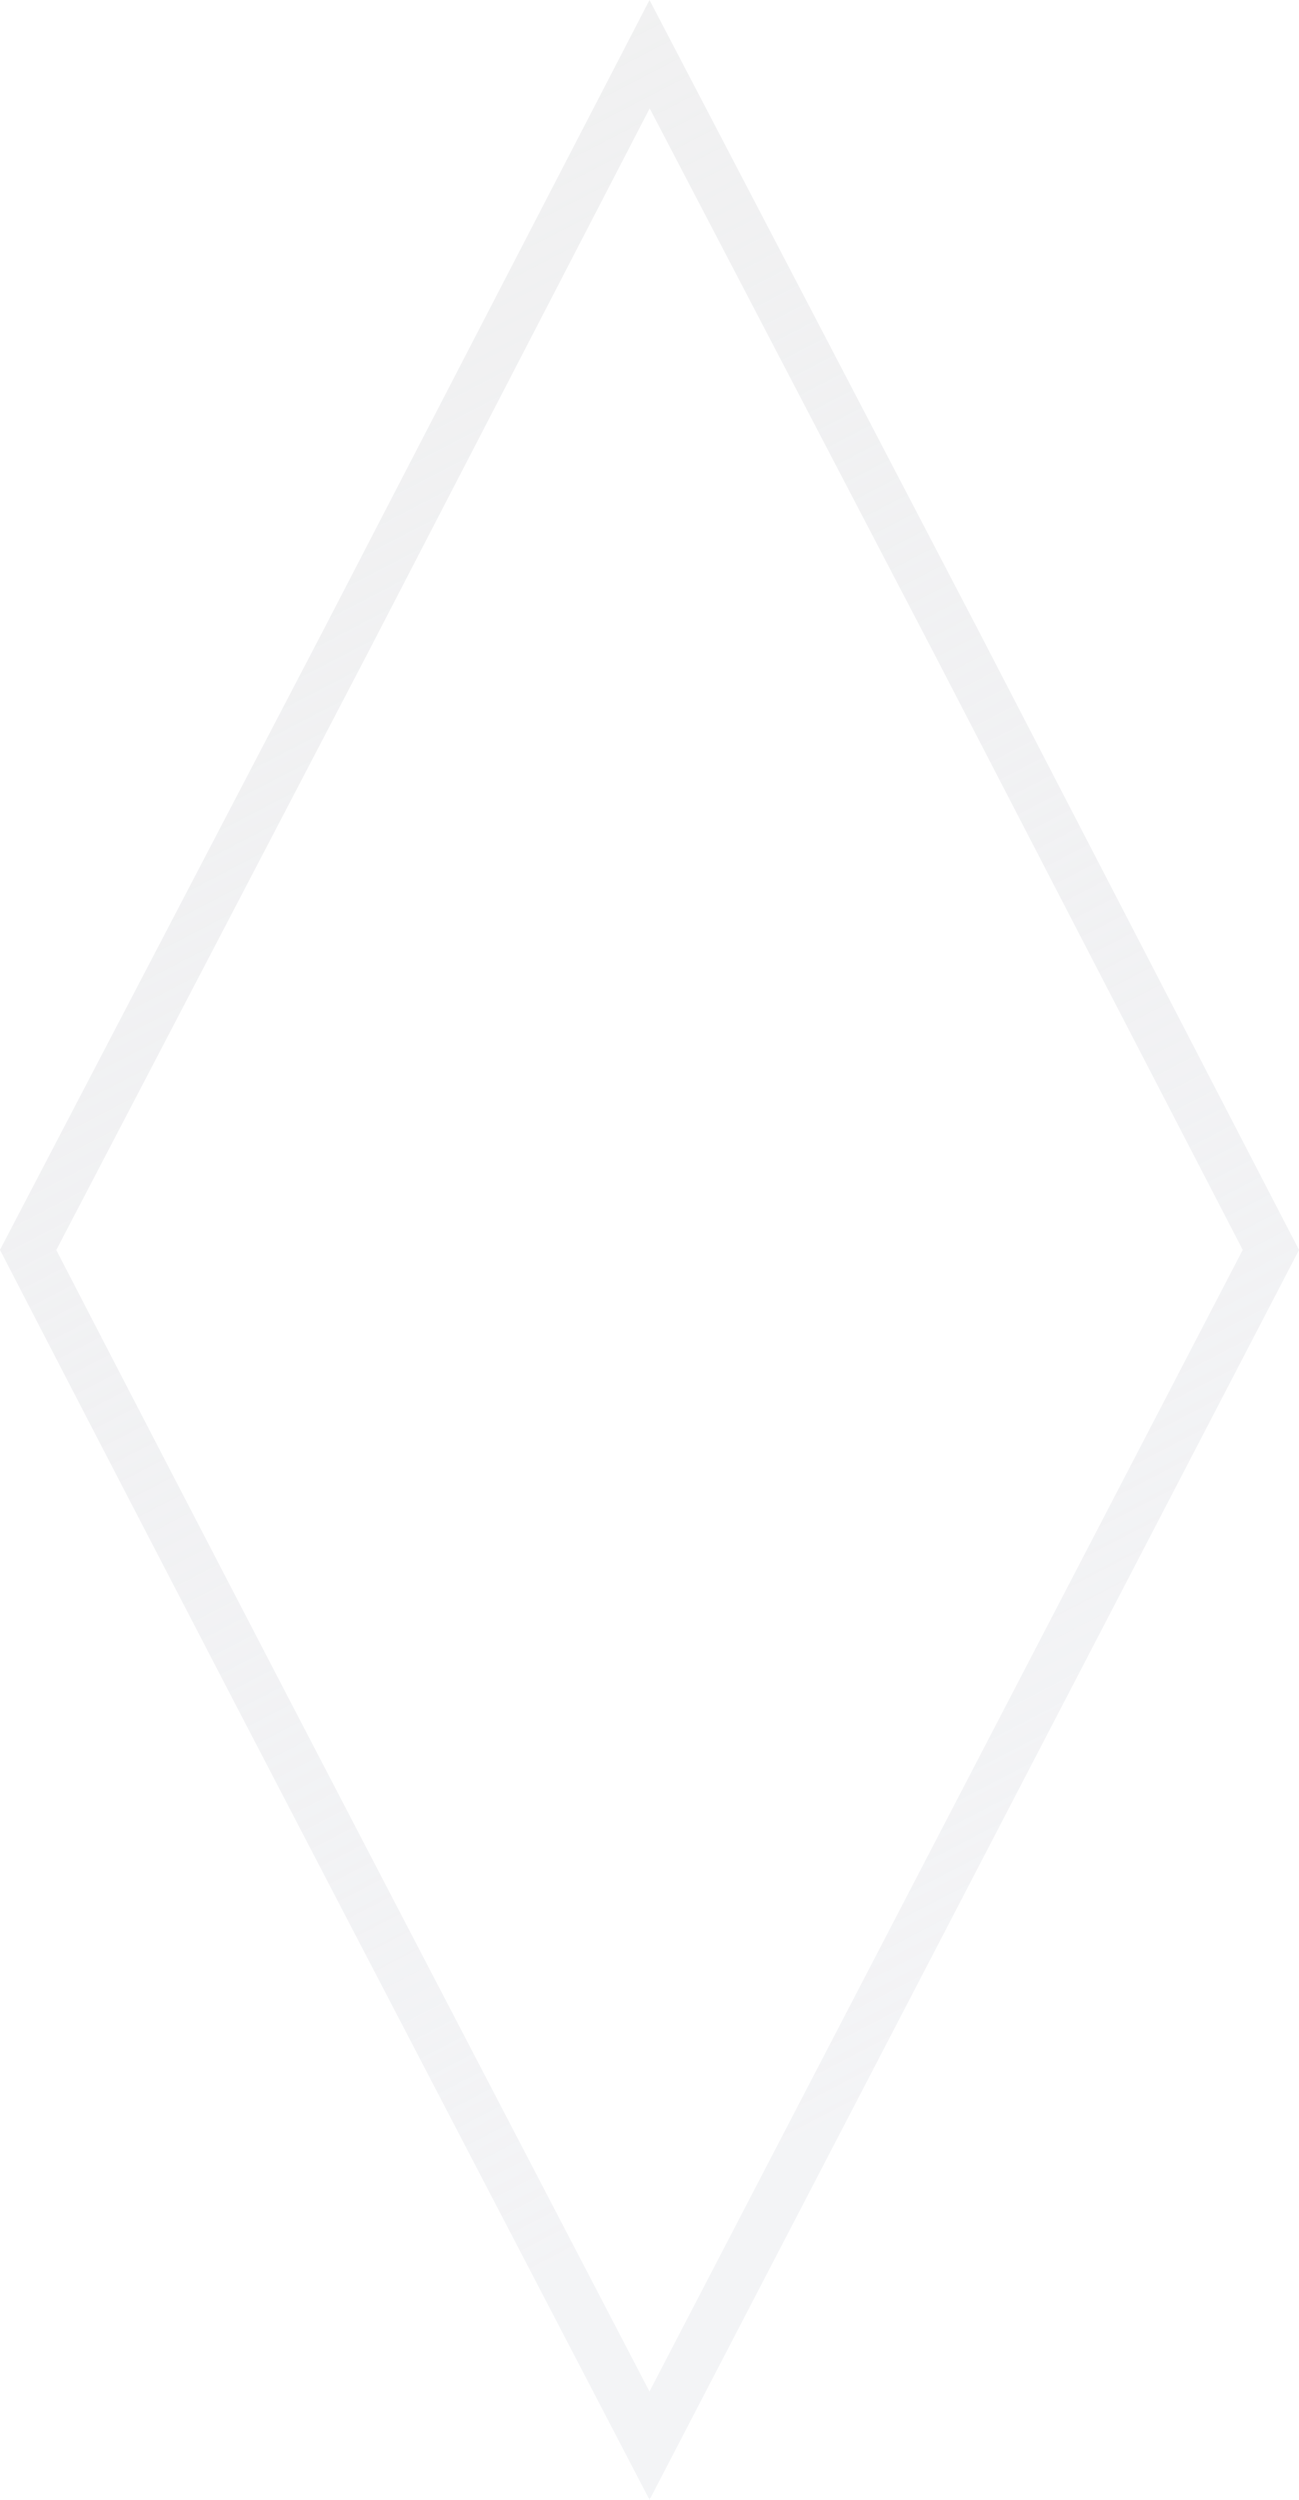 <svg width="26" height="50" fill="none" xmlns="http://www.w3.org/2000/svg"><g filter="url(#filter0_b_589_5608)"><path d="M13 50C8.21 40.798 4.895 34.468 0 25l6.526-12.5L13 0l6.526 12.5L26 25 13 50z" fill="#fff" fill-opacity=".31"/><path d="M6.97 12.731v-.001l6.032-11.646 6.08 11.646.001.001L25.437 25 13 48.916l-3.454-6.629C6.616 36.665 3.97 31.59.563 25.001l6.407-12.27z" stroke="url(#paint0_linear_589_5608)"/></g><defs><linearGradient id="paint0_linear_589_5608" x1="25.093" y1="51.835" x2="-3.305" y2="-2.717" gradientUnits="userSpaceOnUse"><stop offset=".199" stop-color="#E8E9ED" stop-opacity=".51"/><stop offset="1" stop-color="#F1F1F1"/></linearGradient><filter id="filter0_b_589_5608" x="-8" y="-8" width="42" height="66" filterUnits="userSpaceOnUse" color-interpolation-filters="sRGB"><feFlood flood-opacity="0" result="BackgroundImageFix"/><feGaussianBlur in="BackgroundImage" stdDeviation="4"/><feComposite in2="SourceAlpha" operator="in" result="effect1_backgroundBlur_589_5608"/><feBlend in="SourceGraphic" in2="effect1_backgroundBlur_589_5608" result="shape"/></filter></defs></svg>